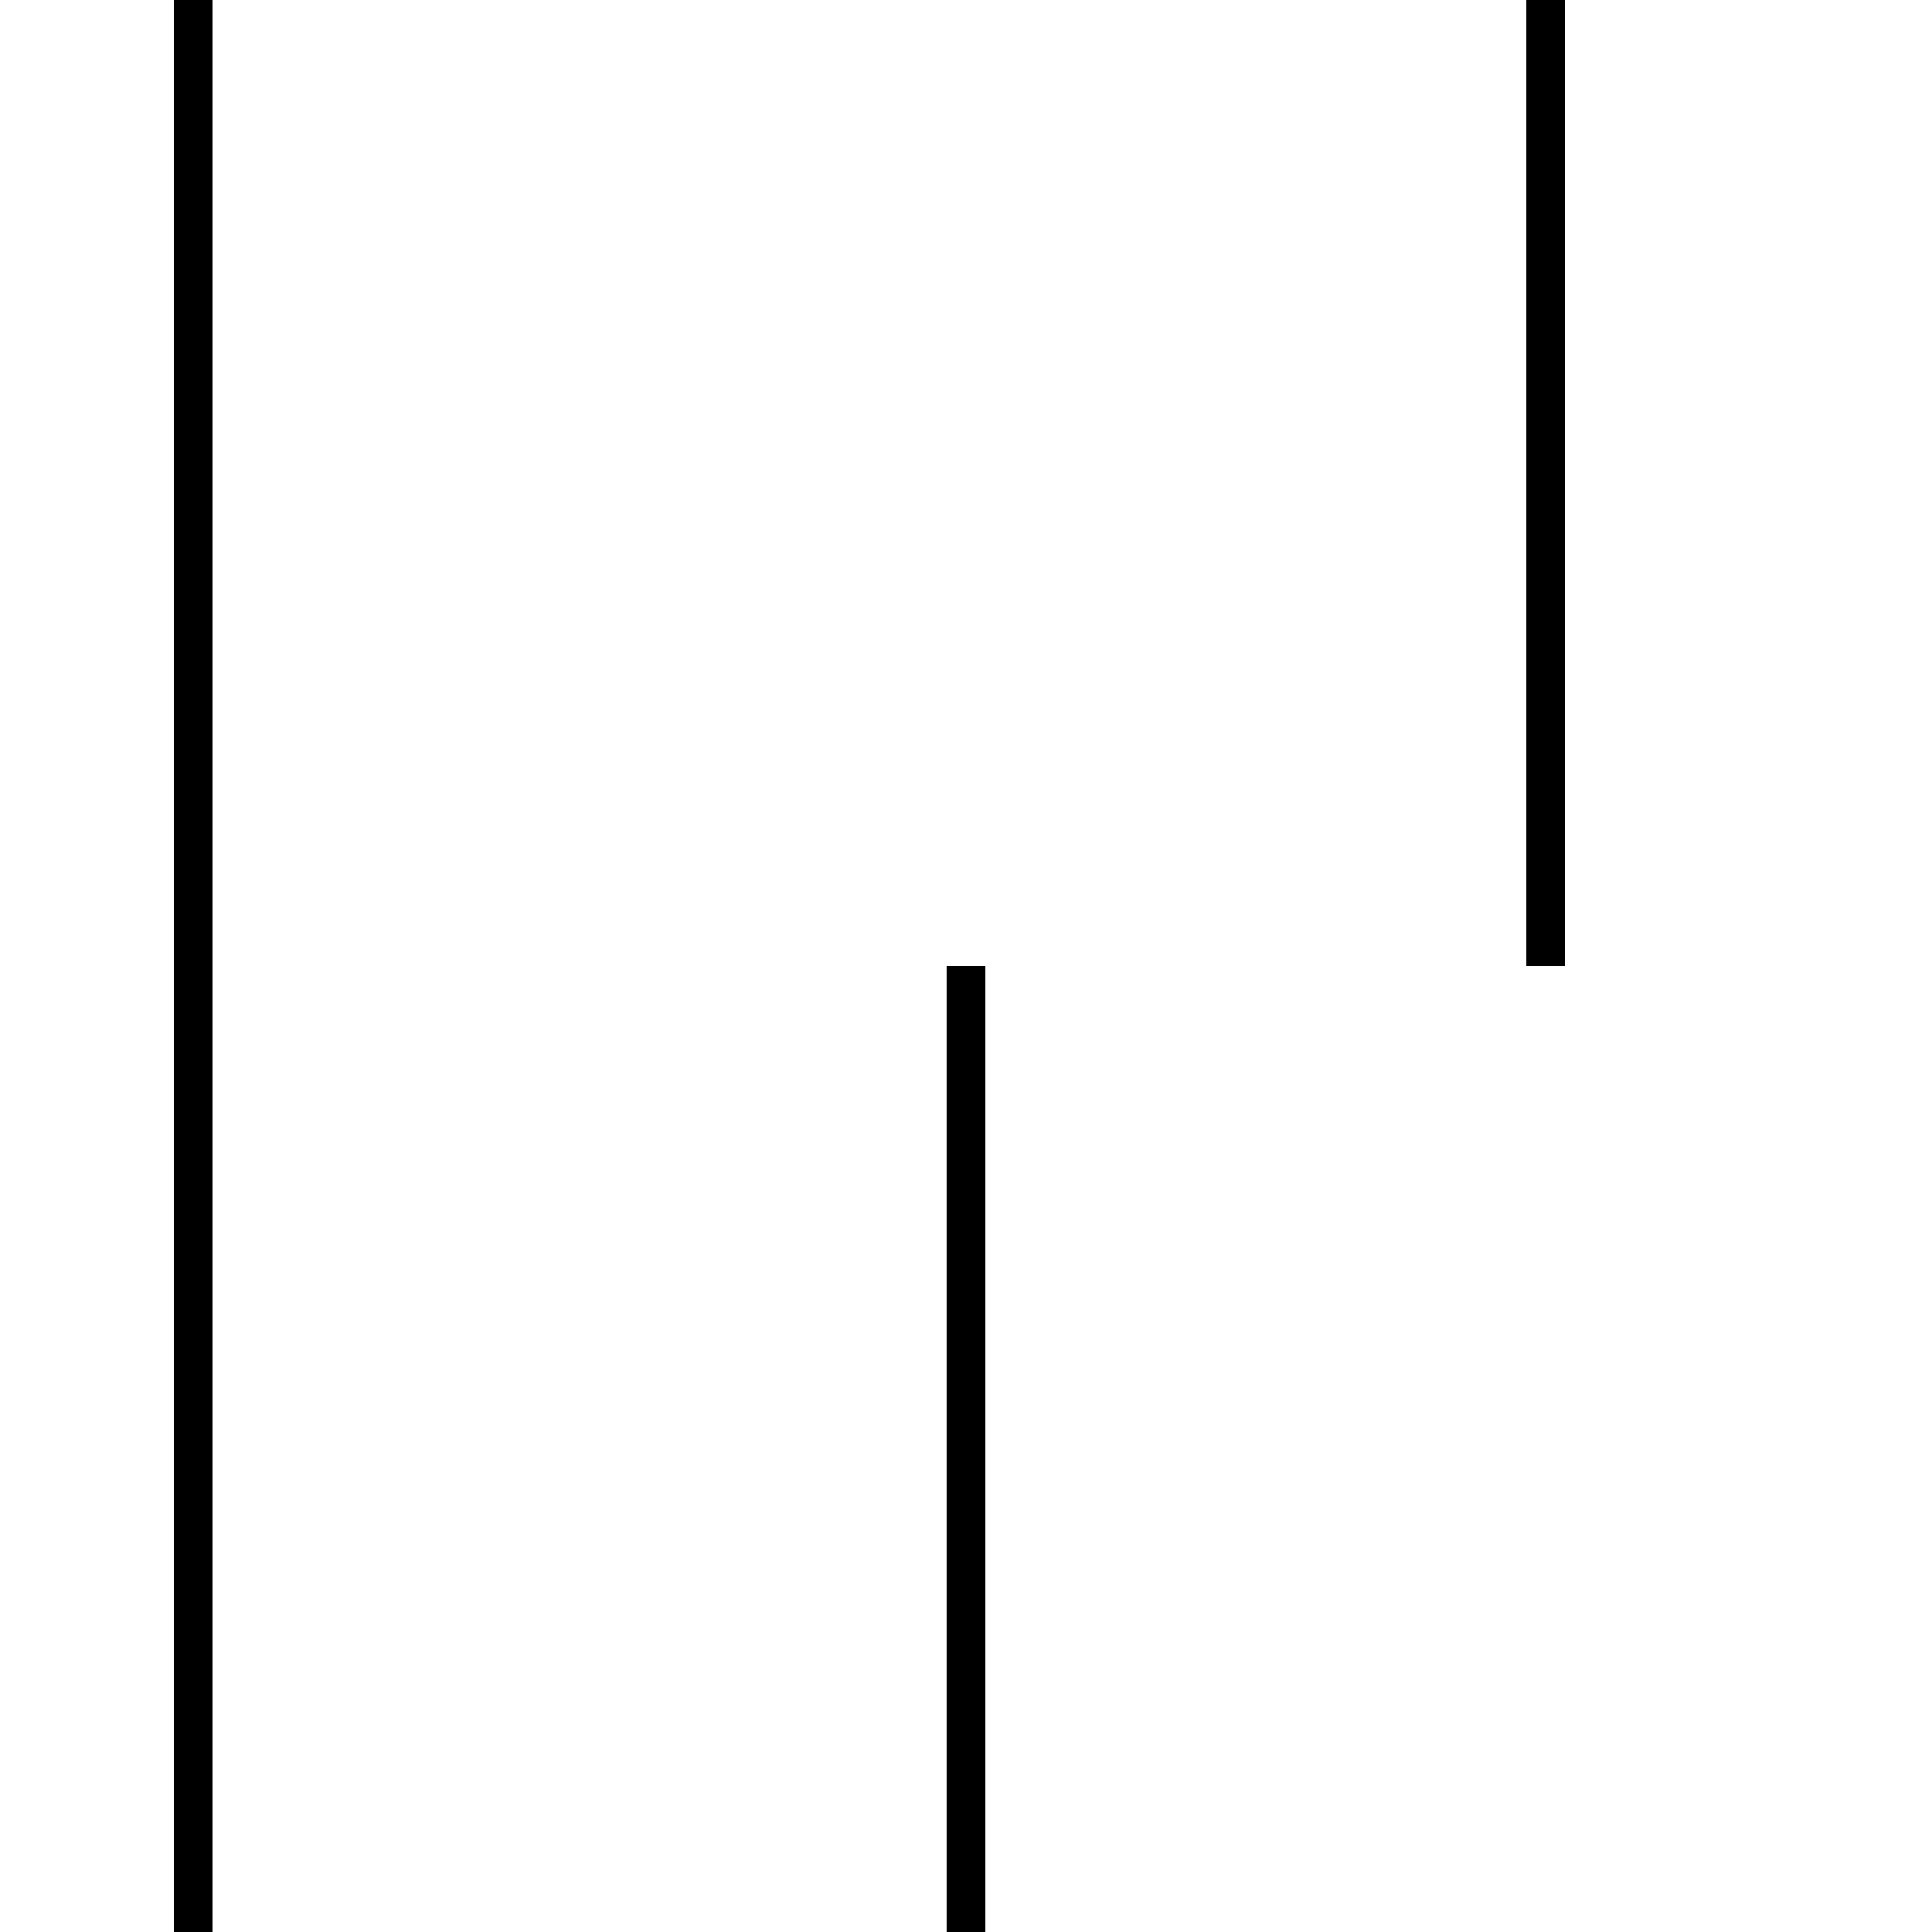 <!-- Este archivo es creado automaticamente por el generador de contenido del programa contornos version 1.1. Este elementos es el numero 108 de la serie actual-->
<svg xmlns="http://www.w3.org/2000/svg" height="100" width="100">

<line x1="10" y1="0" x2="10" y2="100" stroke-width="2" stroke="black" />

<line x1="50" y1="50" x2="50" y2="100" stroke-width="2" stroke="black" />

<line x1="80" y1="0" x2="80" y2="50" stroke-width="2" stroke="black" />

</svg>
